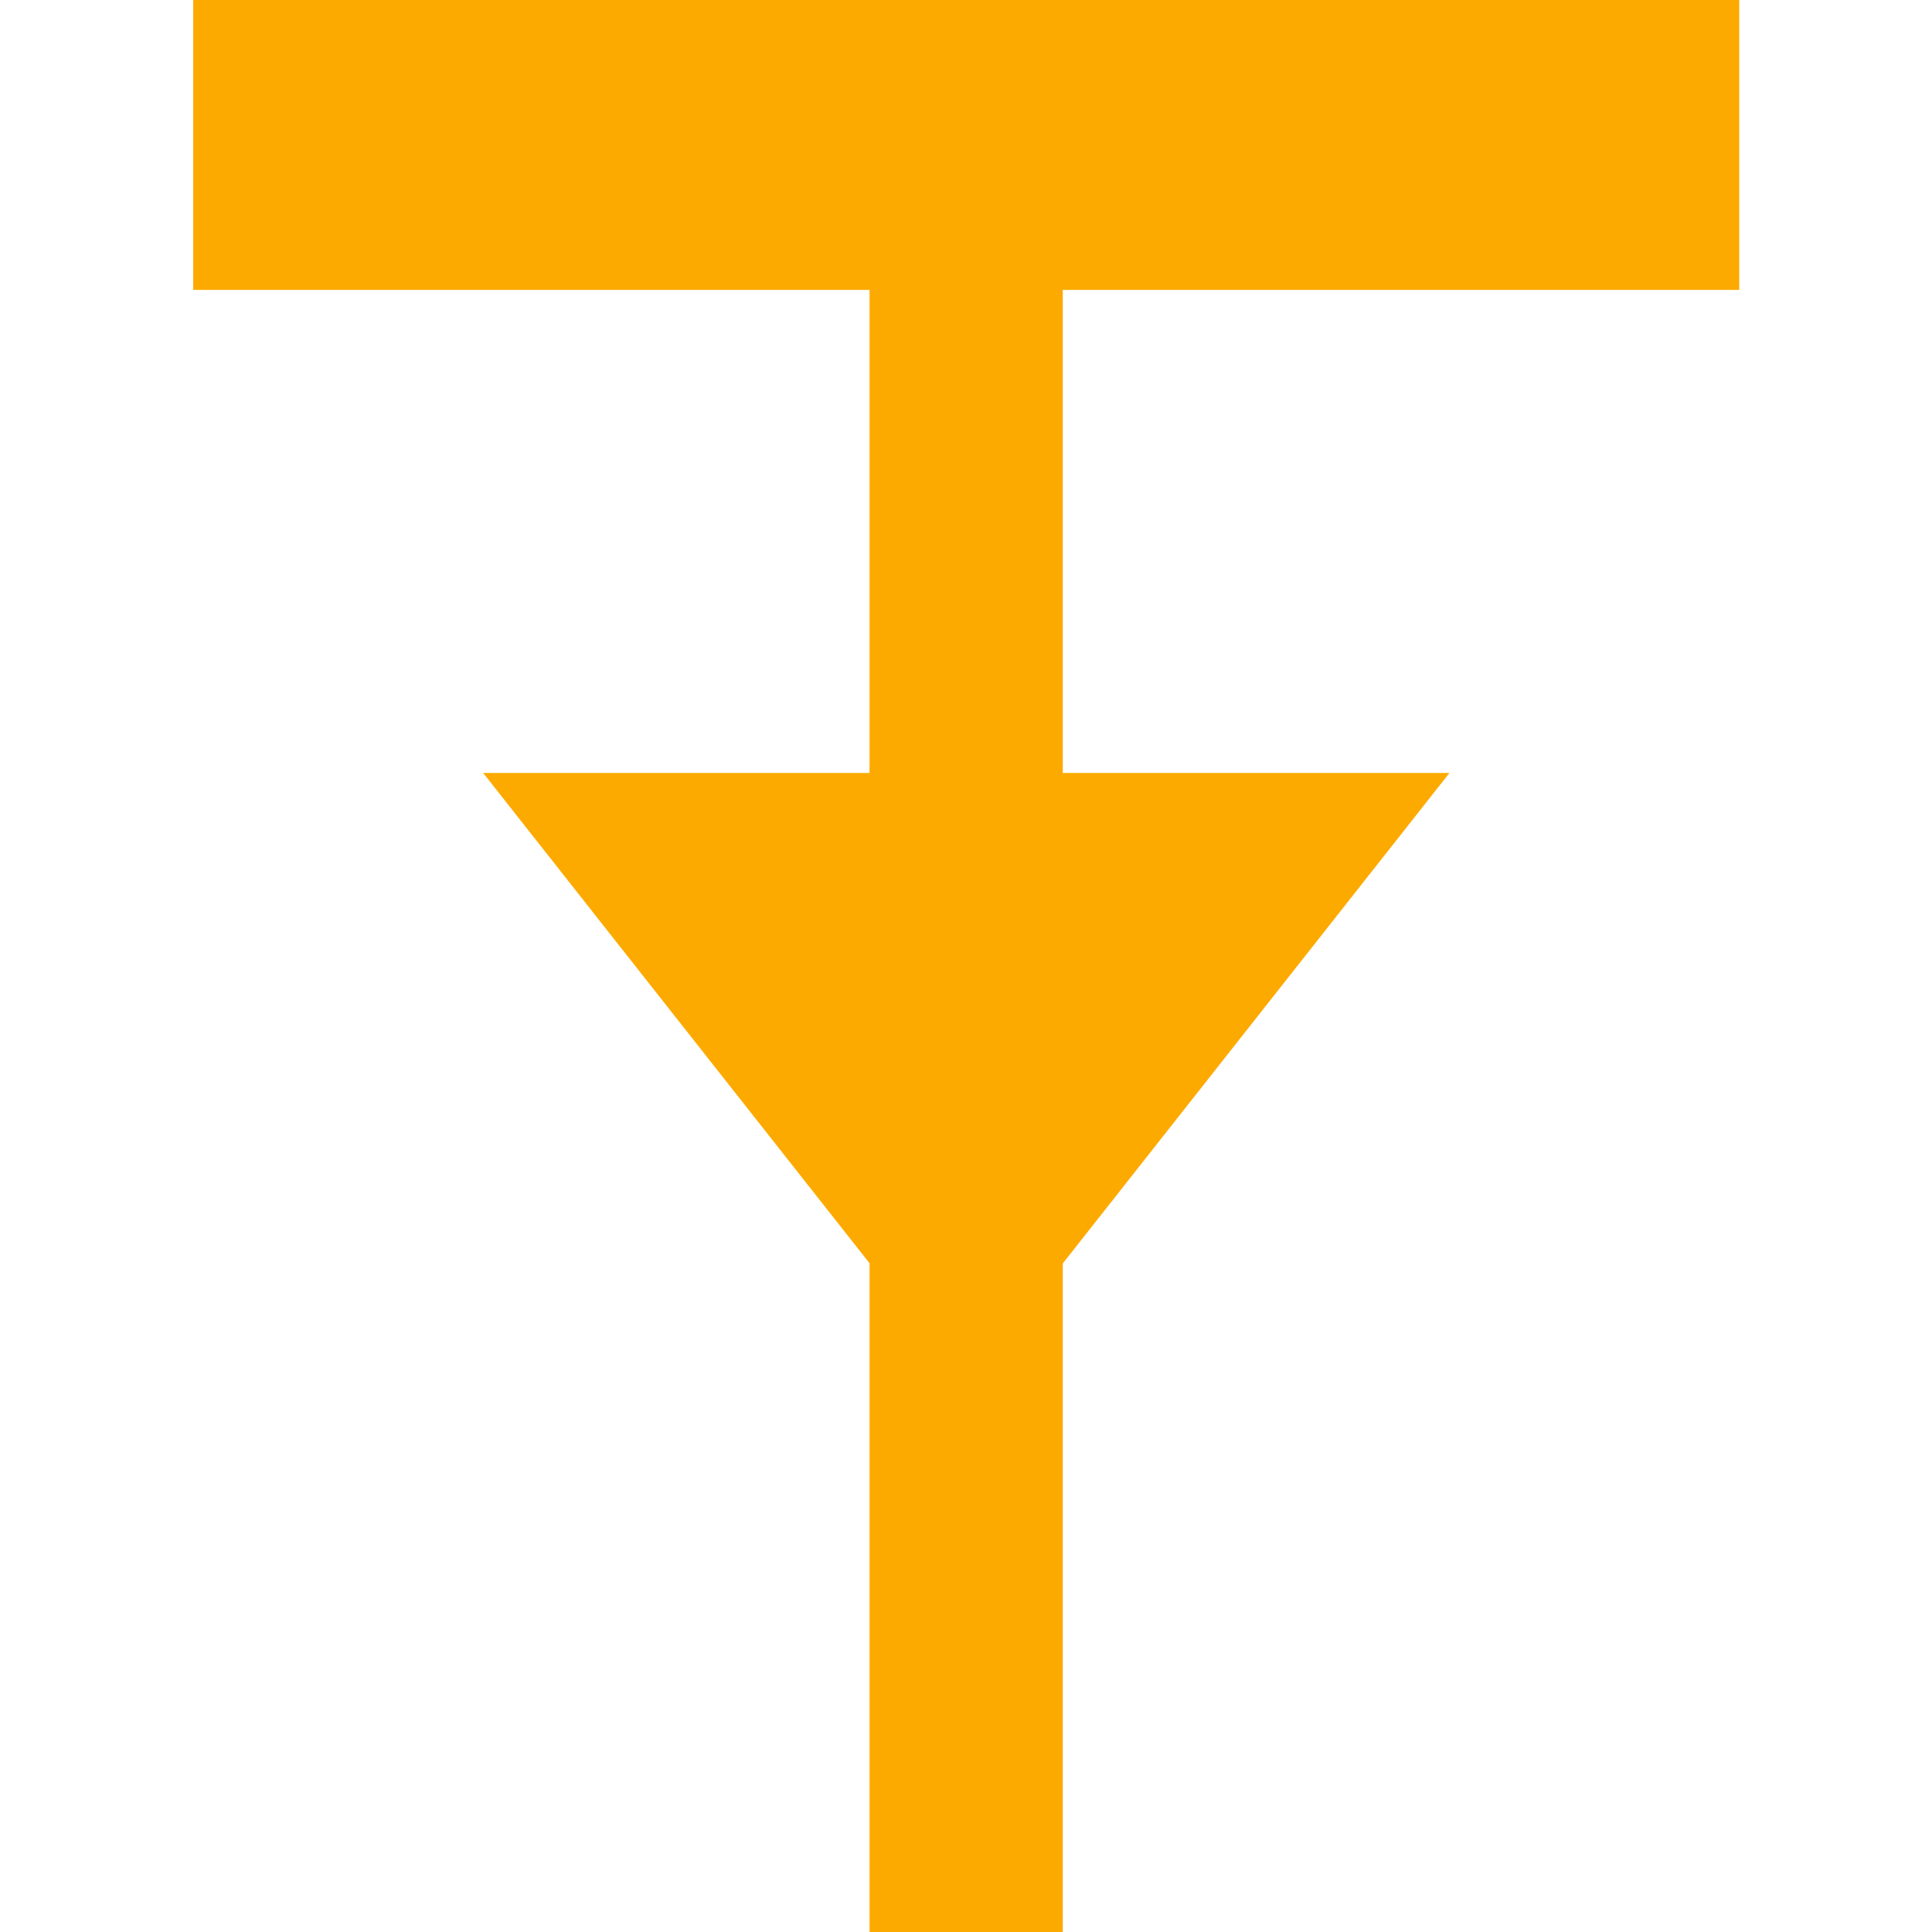 <?xml version="1.0" encoding="UTF-8" standalone="no"?>
<!-- Generator: Adobe Illustrator 16.0.4, SVG Export Plug-In . SVG Version: 6.00 Build 0)  -->

<svg
   xmlns:dc="http://purl.org/dc/elements/1.1/"
   xmlns:cc="http://creativecommons.org/ns#"
   xmlns:rdf="http://www.w3.org/1999/02/22-rdf-syntax-ns#"
   xmlns:svg="http://www.w3.org/2000/svg"
   xmlns="http://www.w3.org/2000/svg"
   xmlns:sodipodi="http://sodipodi.sourceforge.net/DTD/sodipodi-0.dtd"
   xmlns:inkscape="http://www.inkscape.org/namespaces/inkscape"
   version="1.1"
   x="0px"
   y="0px"
   width="20"
   height="20"
   viewBox="0 0 20 20"
   enable-background="new 0 0 10.104 12.644"
   xml:space="preserve"
   id="svg13"
   sodipodi:docname="scenario_trigger_selected.svg"
   inkscape:version="0.92.4 5da689c313, 2019-01-14"><defs
   id="defs17" /><sodipodi:namedview
   pagecolor="#ffffff"
   bordercolor="#666666"
   borderopacity="1"
   objecttolerance="10"
   gridtolerance="10"
   guidetolerance="10"
   inkscape:pageopacity="0"
   inkscape:pageshadow="2"
   inkscape:window-width="1920"
   inkscape:window-height="1015"
   id="namedview15"
   showgrid="true"
   inkscape:zoom="134.98643"
   inkscape:cx="2.983091"
   inkscape:cy="15.566009"
   inkscape:window-x="0"
   inkscape:window-y="0"
   inkscape:window-maximized="1"
   inkscape:current-layer="svg13"><inkscape:grid
     type="xygrid"
     id="grid13" /></sodipodi:namedview>
<g
   id="Trigger"
   transform="matrix(1.584,0,0,1.582,2,1.162e-7)"
   style="fill:#fdaa00;fill-opacity:1">
	<g
   id="g8"
   style="fill:#fdaa00;fill-opacity:1">
		<g
   id="g4"
   style="fill:#fdaa00;fill-opacity:1">
			<path
   d="M 10.104,1.897 H 5.683 V 12.644 h -1.263 V 1.897 H 0 V 0 h 10.104 z"
   id="path2"
   inkscape:connector-curvature="0"
   style="fill:#fdaa00;fill-opacity:1"
   sodipodi:nodetypes="ccccccccc" />
		</g>
		<path
   style="fill:#fdaa00;fill-opacity:1"
   d="M 5.052,9.069 1.895,5.058 h 6.315 z"
   id="polygon6"
   inkscape:connector-curvature="0"
   sodipodi:nodetypes="cccc" />
	</g>
</g>
<g
   id="Exit"
   transform="matrix(1.979,0,0,1.979,-10.723,4.451)"
   style="fill:#fdaa00;fill-opacity:1">
</g>
<g
   id="Loop"
   transform="matrix(1.979,0,0,1.979,-10.723,4.451)"
   style="fill:#fdaa00;fill-opacity:1">
</g>
</svg>